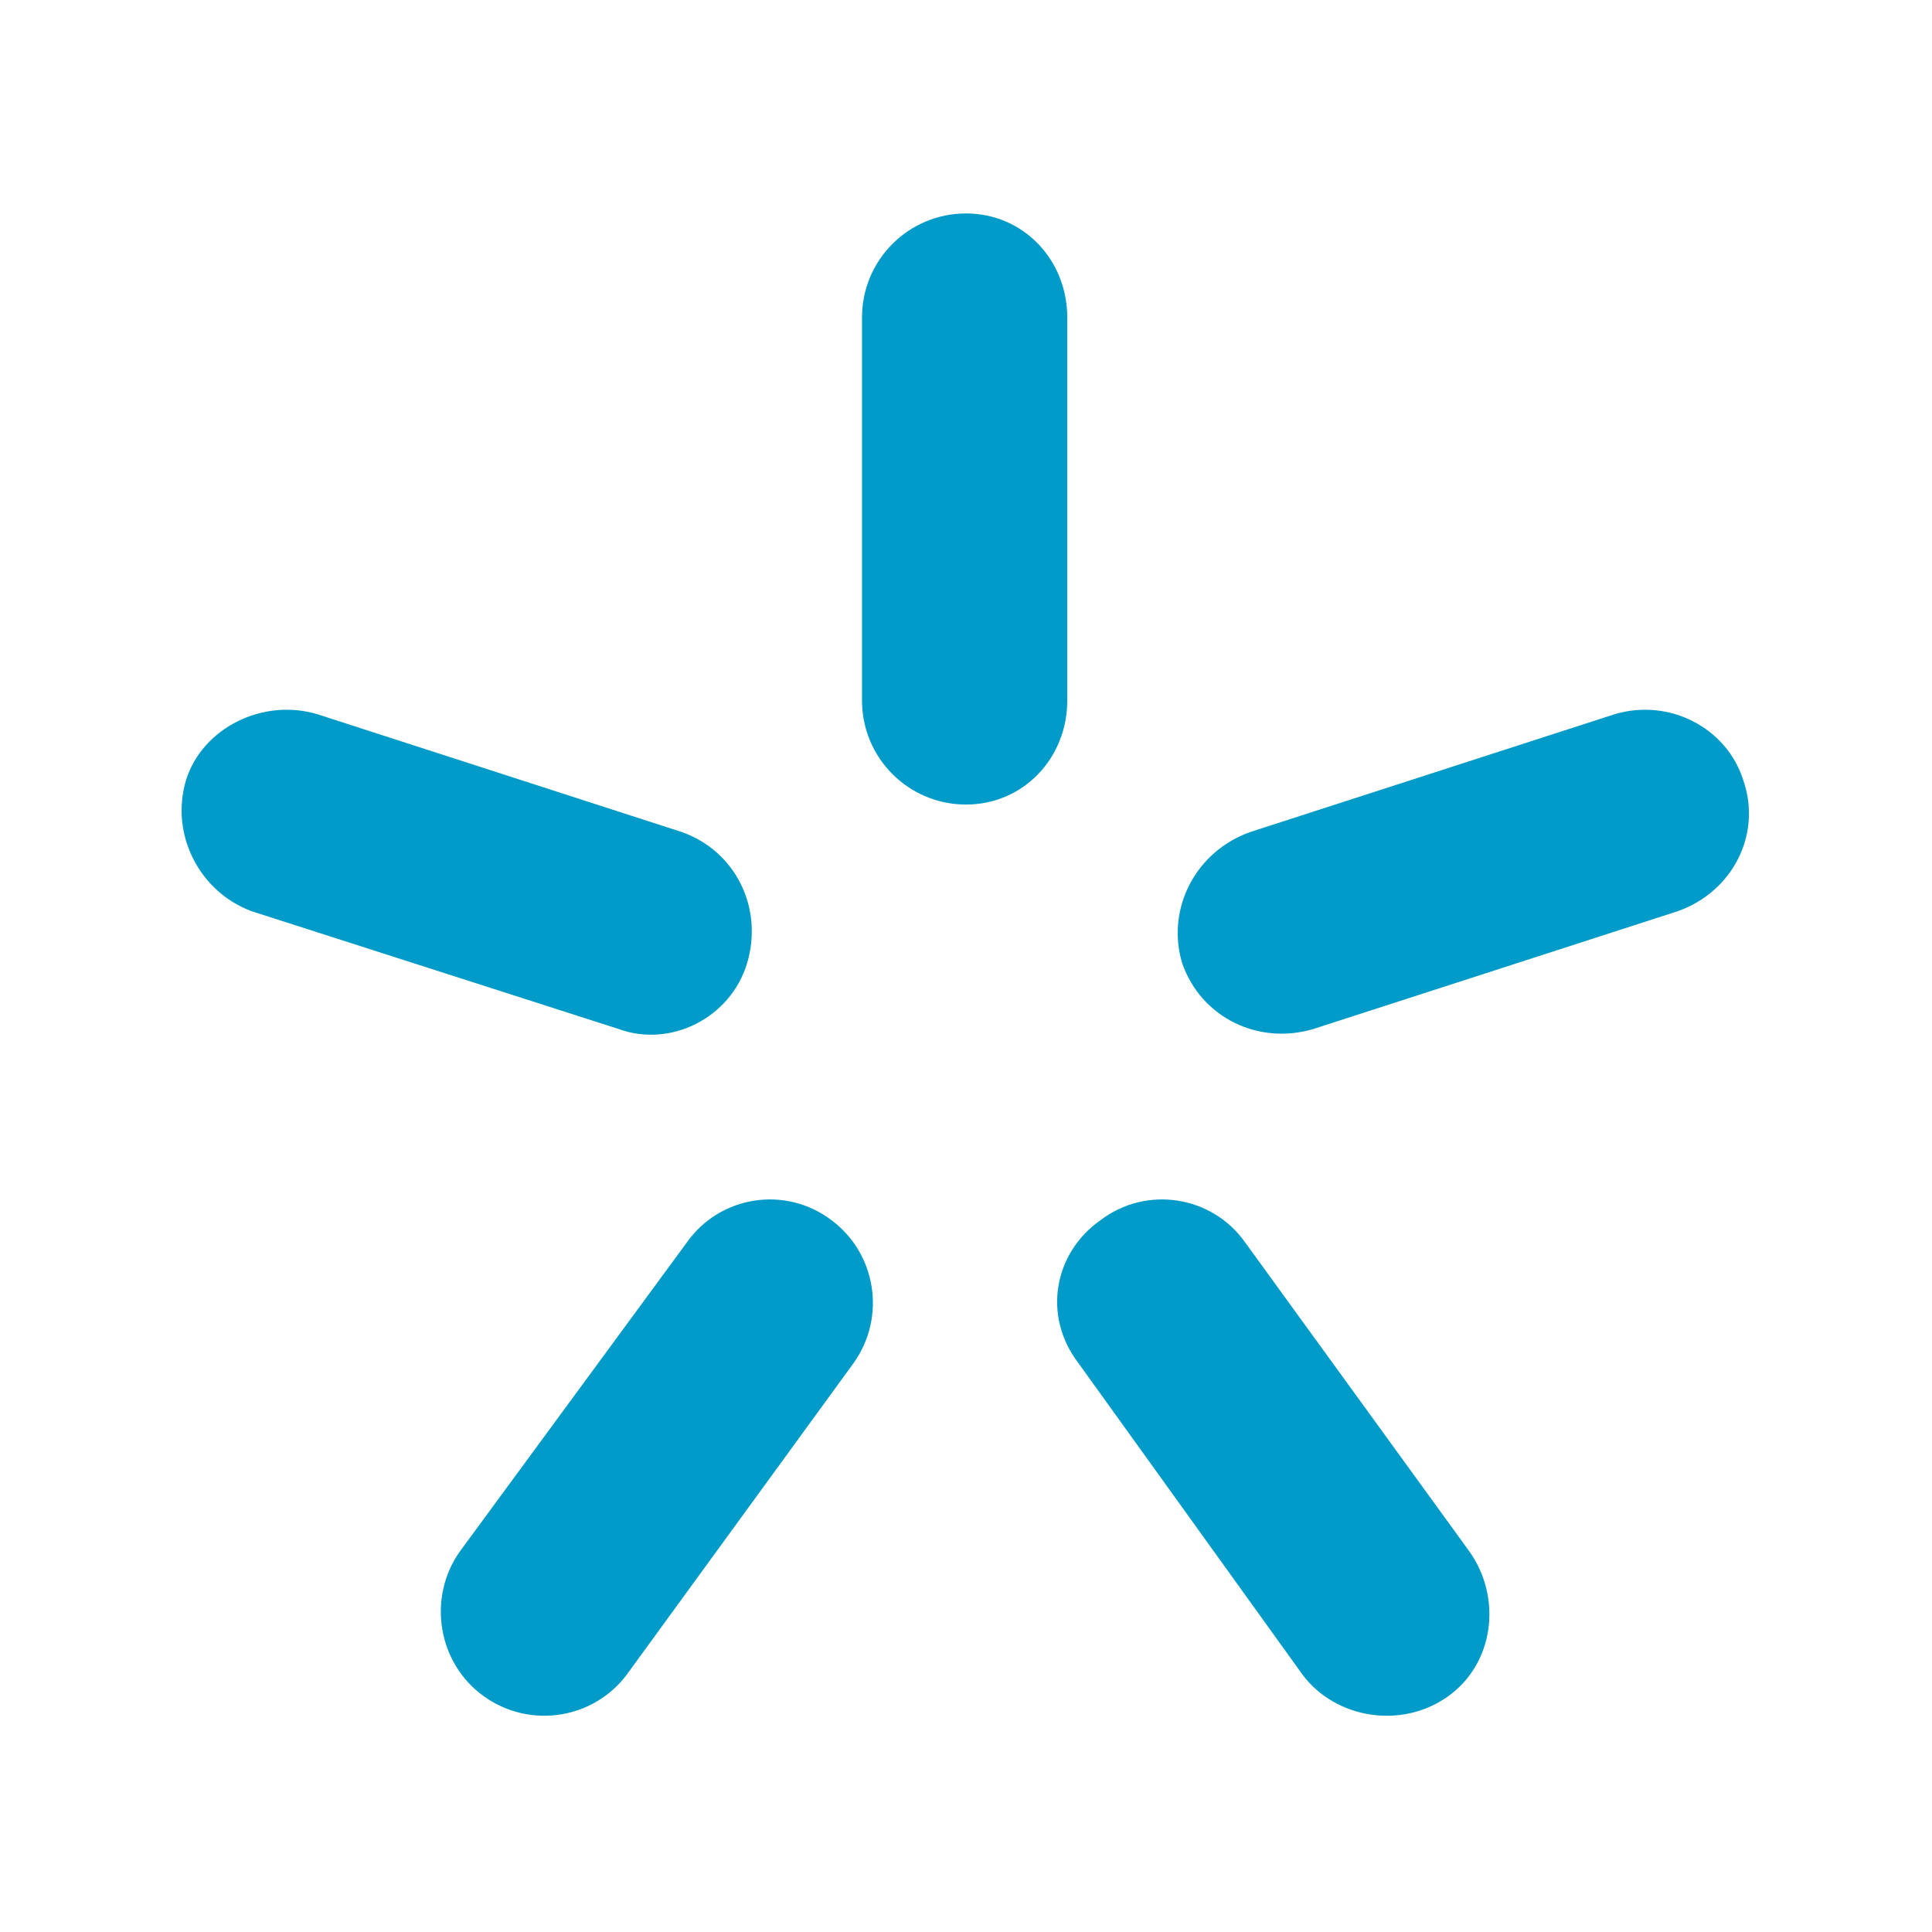 <?xml version="1.0" encoding="UTF-8"?>
<!DOCTYPE svg PUBLIC "-//W3C//DTD SVG 1.1//EN" "http://www.w3.org/Graphics/SVG/1.1/DTD/svg11.dtd">
<!-- Creator: CorelDRAW X8 -->
<svg xmlns="http://www.w3.org/2000/svg" xml:space="preserve" width="7.055mm" height="7.055mm" version="1.1" style="shape-rendering:geometricPrecision; text-rendering:geometricPrecision; image-rendering:optimizeQuality; fill-rule:evenodd; clip-rule:evenodd"
viewBox="0 0 706 706"
 xmlns:xlink="http://www.w3.org/1999/xlink">
 <defs>
  <style type="text/css">
   <![CDATA[
    .fil0 {fill:#009BC8}
   ]]>
  </style>
 </defs>
 <g id="Слой_x0020_1">
  <path class="fil0" d="M353 78l0 0c21,0 37,17 37,38l0 140c0,21 -16,38 -37,38l0 0c-21,0 -38,-17 -38,-38l0 -140c0,-21 17,-38 38,-38zm284 207l0 0c7,20 -4,41 -24,48l-133 43c-20,6 -41,-4 -48,-24l0 0c-6,-20 5,-41 25,-48l133 -43c20,-6 41,5 47,24zm-108 335l0 0c-17,12 -41,8 -53,-8l-82 -114c-13,-17 -9,-40 8,-52l0 0c17,-13 41,-9 53,8l82 113c12,17 9,41 -8,53zm-352 0l0 0c-17,-12 -21,-36 -9,-53l83 -113c12,-17 36,-21 53,-8l0 0c16,12 20,35 8,52l-83 114c-12,16 -35,20 -52,8zm-109 -335l0 0c6,-19 28,-30 48,-24l133 43c20,7 30,28 24,48l0 0c-6,20 -28,31 -47,24l-134 -43c-19,-7 -30,-28 -24,-48z"/>
 </g>
</svg>
